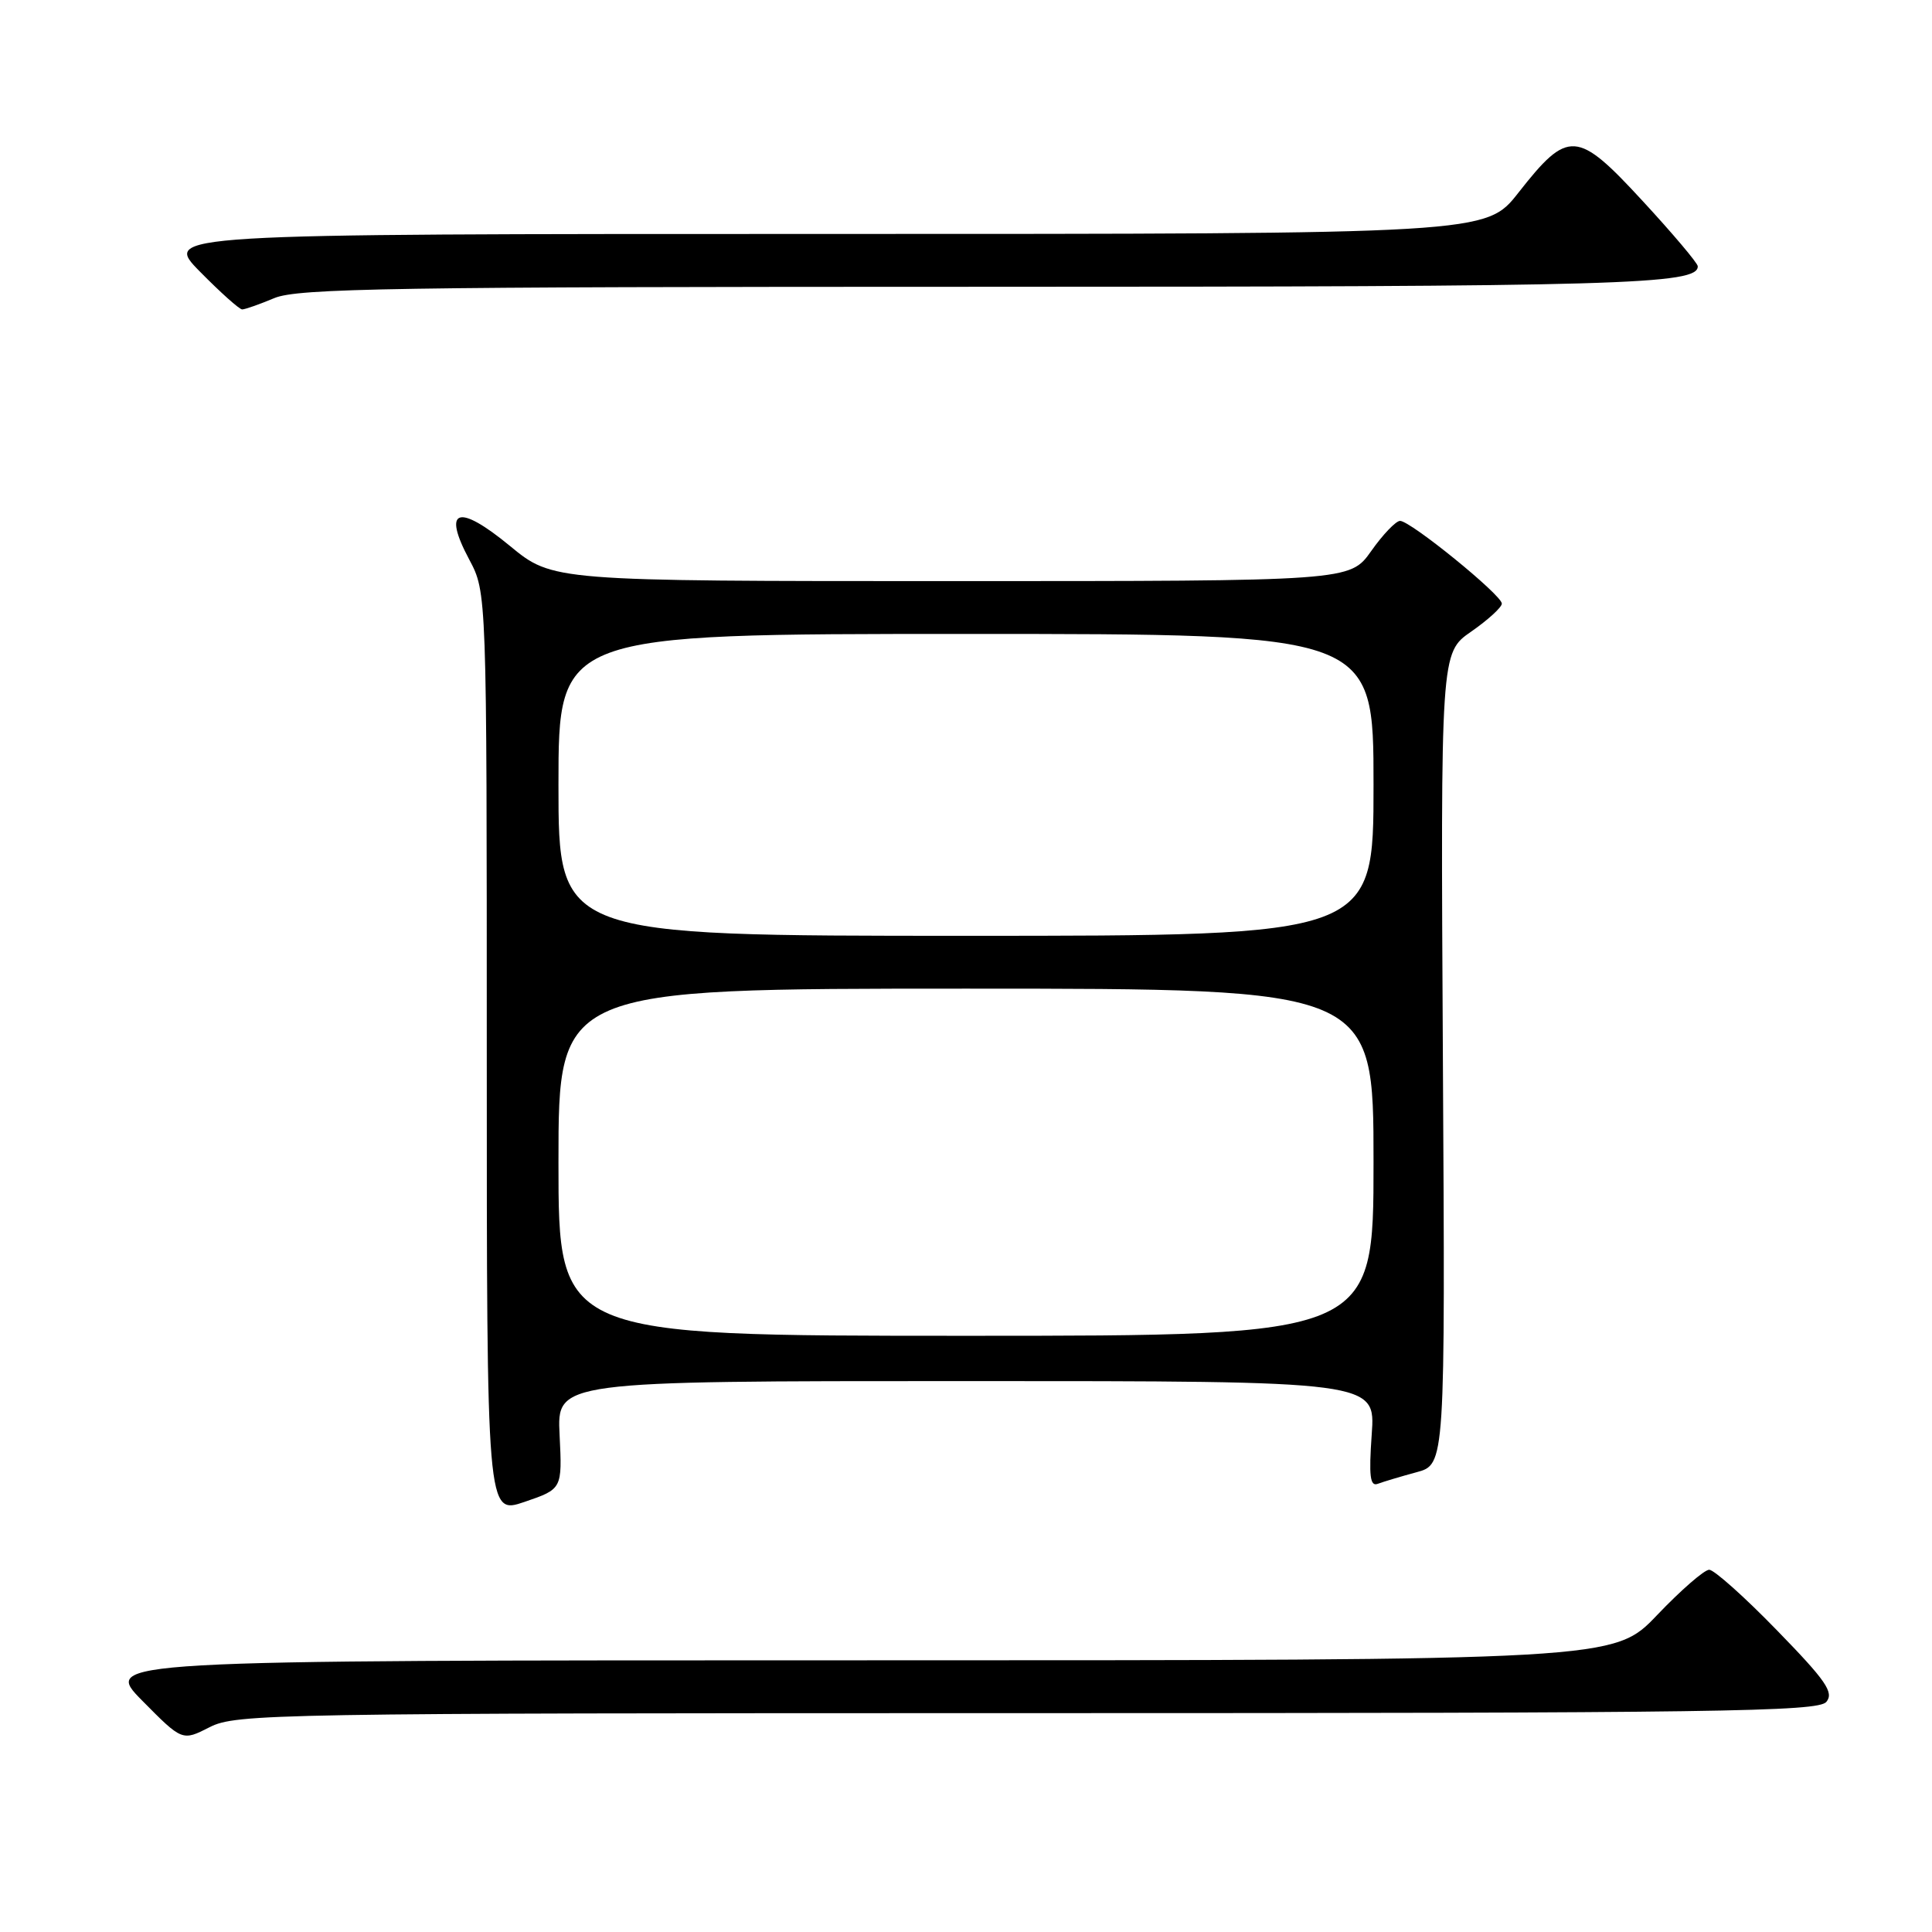 <?xml version="1.0" encoding="UTF-8" standalone="no"?>
<!DOCTYPE svg PUBLIC "-//W3C//DTD SVG 1.1//EN" "http://www.w3.org/Graphics/SVG/1.1/DTD/svg11.dtd" >
<svg xmlns="http://www.w3.org/2000/svg" xmlns:xlink="http://www.w3.org/1999/xlink" version="1.1" viewBox="0 0 256 256">
 <g >
 <path fill="currentColor"
d=" M 136.09 227.00 C 227.72 227.00 240.91 226.81 242.00 225.51 C 243.03 224.26 241.97 222.71 235.44 216.01 C 231.16 211.60 227.12 208.00 226.48 208.00 C 225.83 208.00 222.73 210.70 219.58 214.00 C 213.86 220.00 213.86 220.00 113.71 220.00 C 13.57 220.00 13.57 220.00 18.86 225.36 C 24.15 230.71 24.15 230.71 27.78 228.86 C 31.26 227.08 36.12 227.00 136.09 227.00 Z  M 74.15 190.15 C 73.79 183.00 73.79 183.00 128.03 183.00 C 182.27 183.00 182.27 183.00 181.76 190.06 C 181.37 195.61 181.54 197.01 182.57 196.61 C 183.29 196.34 185.59 195.65 187.69 195.08 C 191.50 194.06 191.50 194.06 191.19 140.28 C 190.89 86.50 190.89 86.50 194.94 83.69 C 197.17 82.14 199.00 80.47 199.00 79.98 C 199.00 78.85 186.87 68.99 185.51 69.02 C 184.96 69.03 183.23 70.83 181.69 73.02 C 178.87 77.00 178.87 77.00 126.05 77.00 C 73.23 77.00 73.23 77.00 67.57 72.34 C 60.70 66.68 58.57 67.39 62.17 74.13 C 64.50 78.50 64.50 78.50 64.50 139.60 C 64.50 200.71 64.50 200.71 69.50 199.01 C 74.50 197.30 74.50 197.30 74.15 190.15 Z  M 36.35 39.50 C 39.45 38.20 52.19 38.00 129.90 38.00 C 214.94 38.00 225.08 37.71 224.96 35.27 C 224.94 34.85 221.64 30.94 217.63 26.60 C 208.96 17.20 207.80 17.12 201.20 25.53 C 196.91 31.00 196.91 31.00 109.24 31.00 C 21.58 31.00 21.58 31.00 26.50 36.00 C 29.21 38.75 31.72 41.00 32.09 41.00 C 32.46 41.00 34.37 40.33 36.35 39.50 Z  M 74.00 154.00 C 74.00 131.00 74.00 131.00 128.00 131.00 C 182.00 131.00 182.00 131.00 182.00 154.00 C 182.00 177.00 182.00 177.00 128.00 177.00 C 74.00 177.00 74.00 177.00 74.00 154.00 Z  M 74.00 104.00 C 74.00 84.00 74.00 84.00 128.00 84.00 C 182.00 84.00 182.00 84.00 182.00 104.00 C 182.00 124.00 182.00 124.00 128.00 124.00 C 74.00 124.00 74.00 124.00 74.00 104.00 Z "/>
</g>
</svg>
